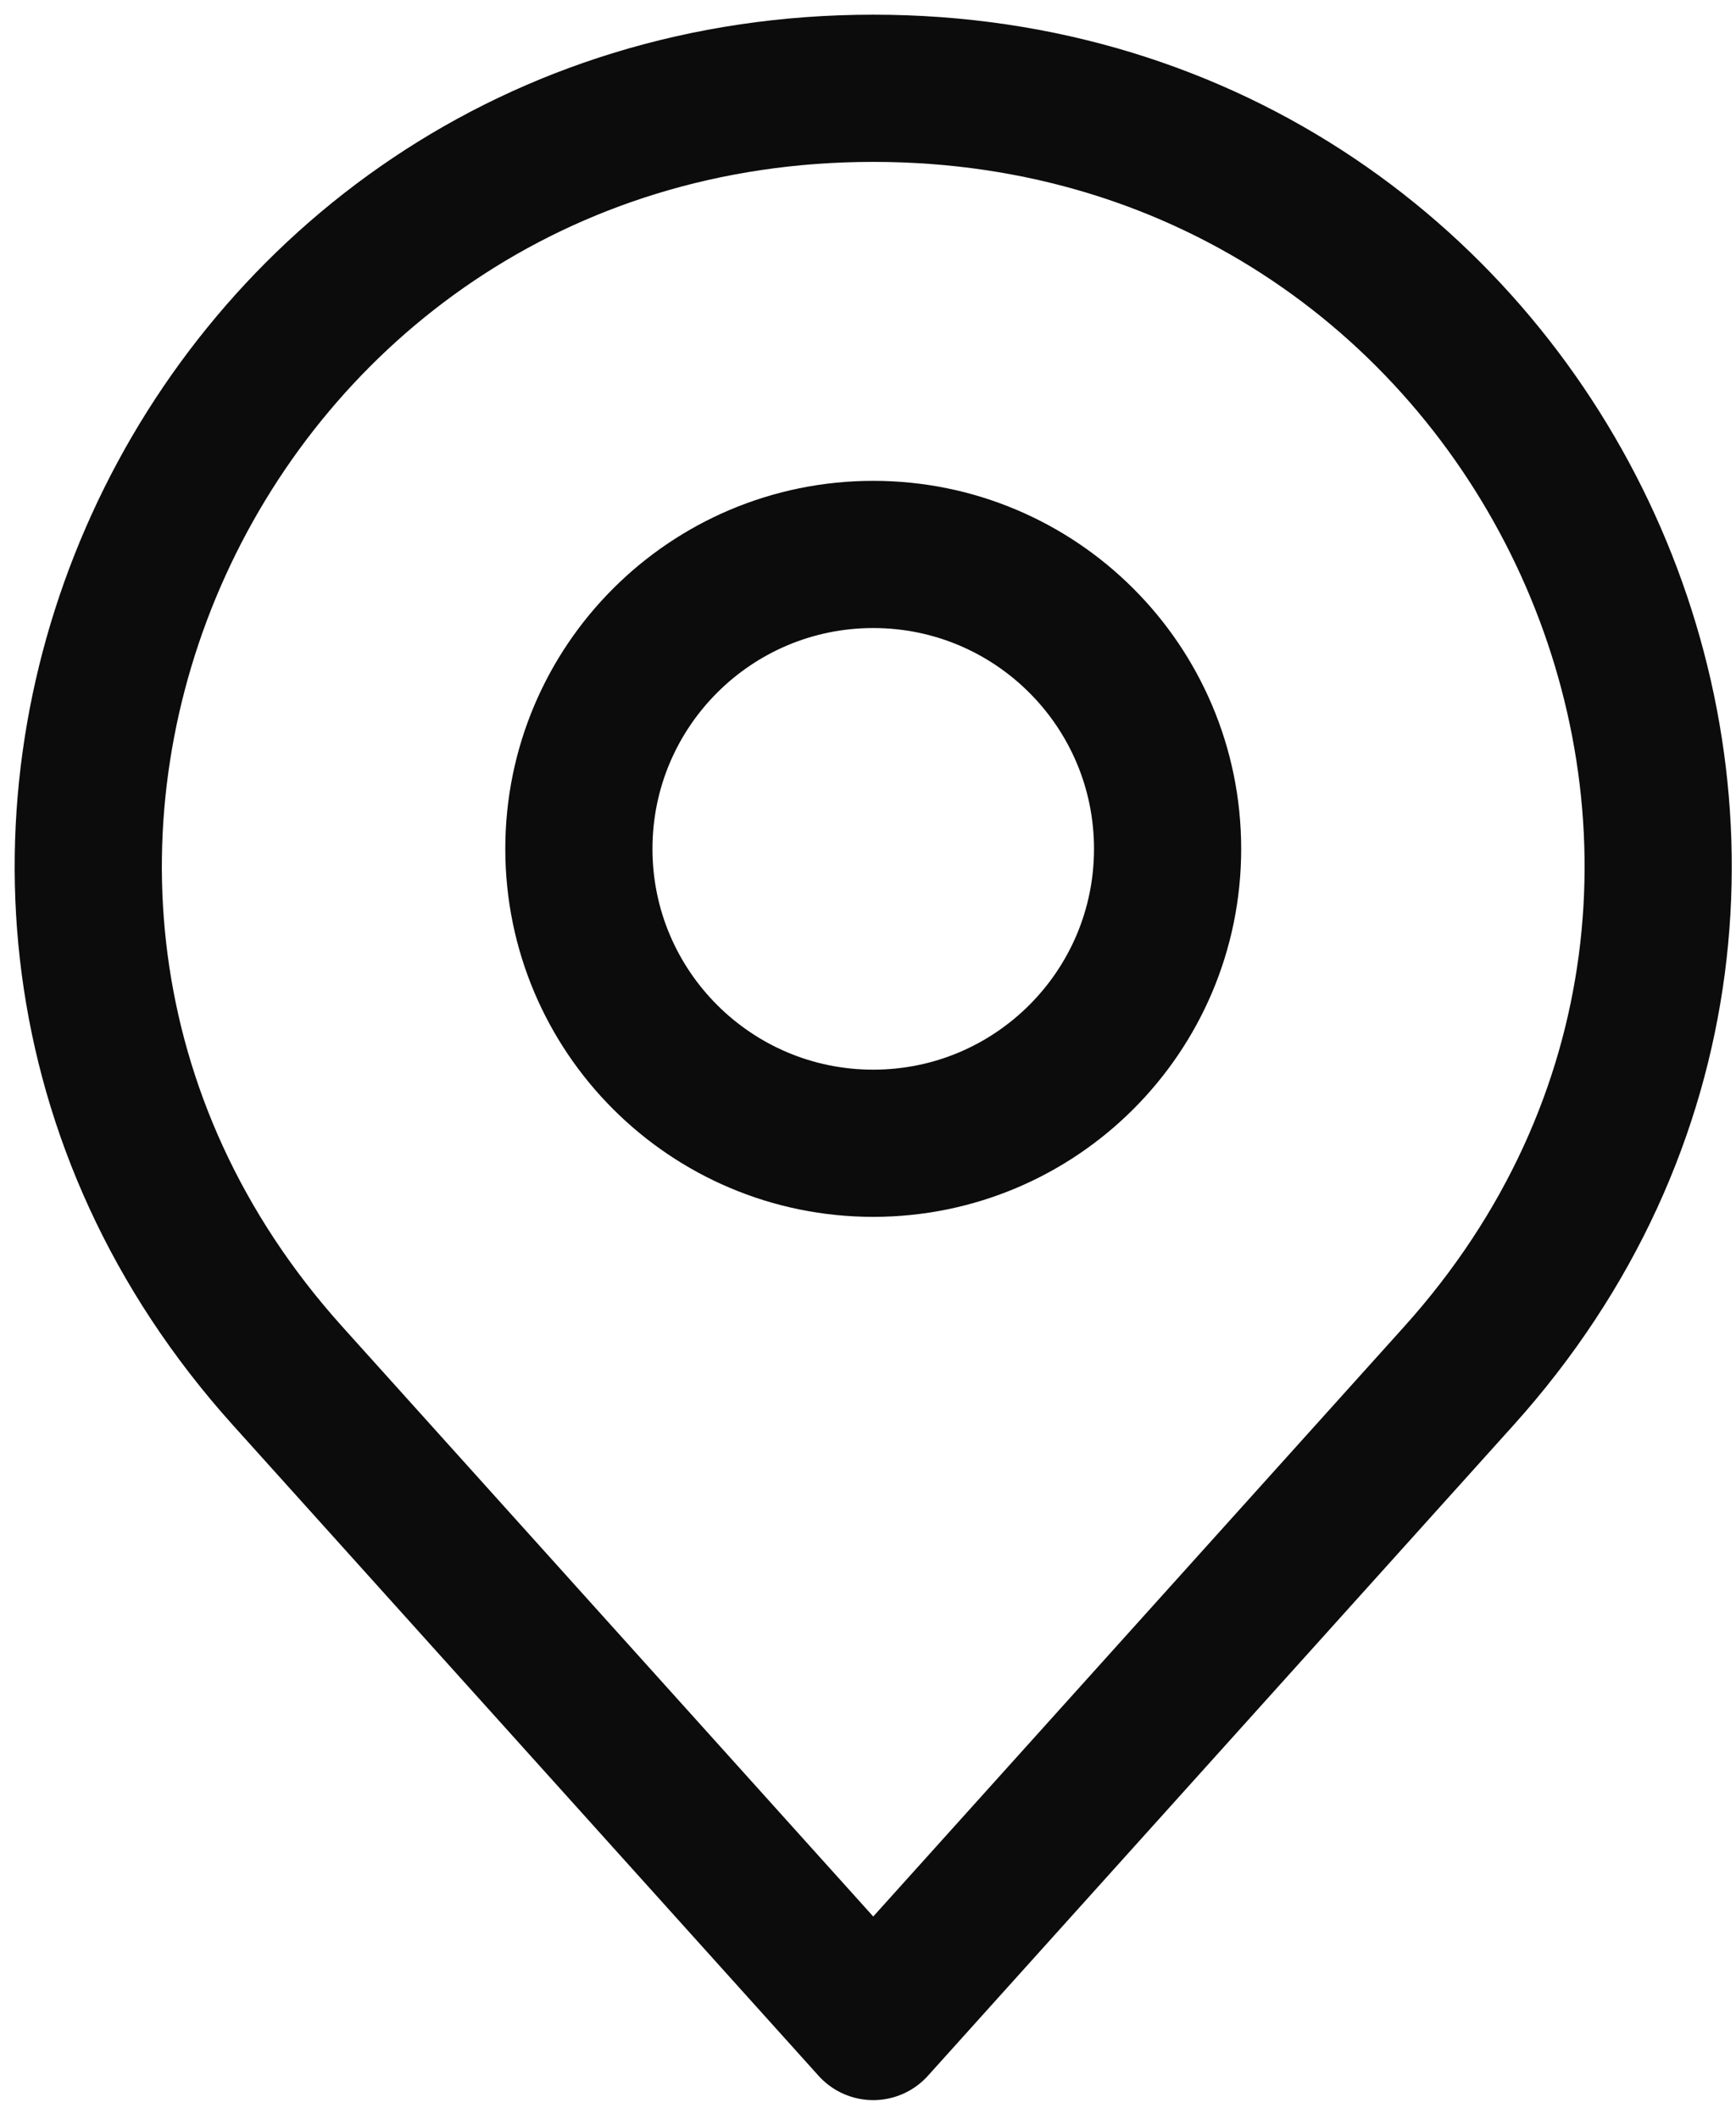 <svg width="59" height="72" viewBox="0 0 59 72" fill="none" xmlns="http://www.w3.org/2000/svg">
<path d="M9.777 46.756L29.678 68.861L49.578 46.756C64.841 29.802 52.652 3 29.678 3C6.704 3 -5.486 29.802 9.777 46.756Z" stroke="black" stroke-opacity="0.95" stroke-width="5.002" stroke-linecap="round" stroke-linejoin="round"/>
<path d="M29.678 38.848C35.203 38.848 39.682 34.369 39.682 28.844C39.682 23.319 35.203 18.84 29.678 18.84C24.153 18.84 19.674 23.319 19.674 28.844C19.674 34.369 24.153 38.848 29.678 38.848Z" stroke="black" stroke-opacity="0.95" stroke-width="5.002" stroke-linecap="round" stroke-linejoin="round"/>
</svg>
